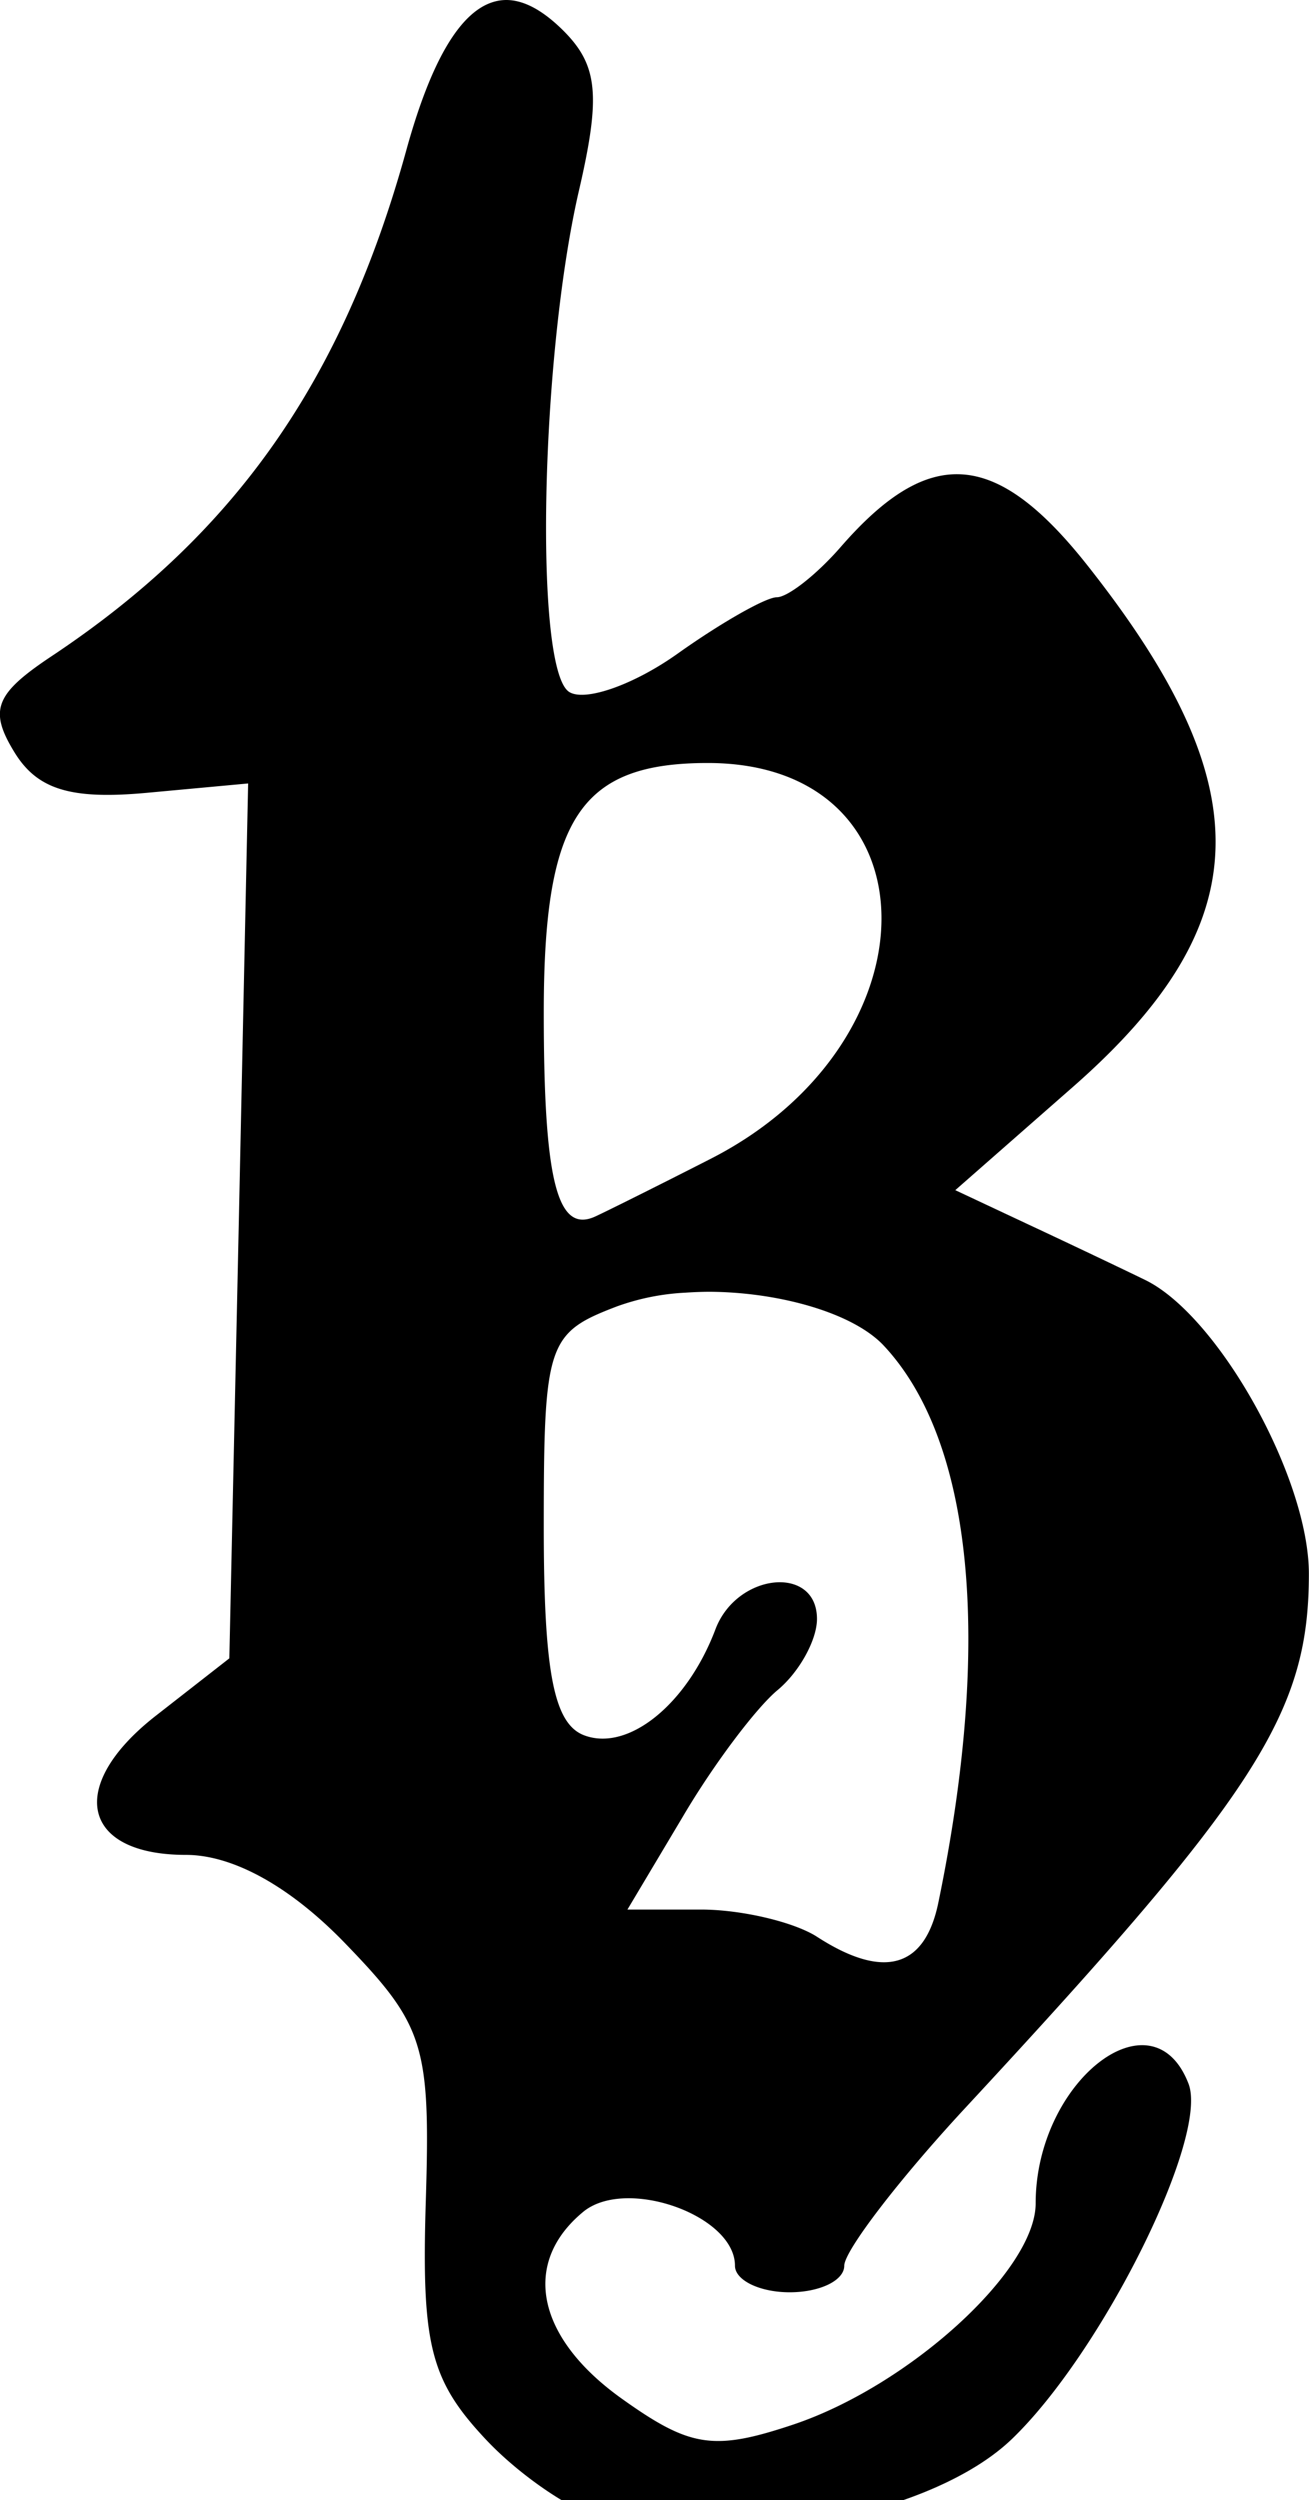 <svg xmlns="http://www.w3.org/2000/svg" width="47.895" height="91.444" viewBox="0 0 12.672 24.195"><path d="M4.9 0c-.378.003-.7.486-.967 1.455C3.318 3.682 2.28 5.166.5 6.35c-.547.364-.61.521-.363.926.222.365.545.464 1.281.397l.984-.091-.09 4.233-.092 4.234-.72.562c-.858.675-.71 1.34.299 1.34.458 0 1.013.307 1.546.86.764.79.823.987.777 2.488-.043 1.392.043 1.735.579 2.307.345.368.881.725 1.19.794 1.33.294 3.157-.079 3.903-.794.874-.838 1.91-2.92 1.712-3.44-.349-.907-1.48-.021-1.48 1.158 0 .65-1.227 1.766-2.349 2.141-.767.256-.995.221-1.653-.248-.83-.59-.98-1.313-.38-1.81.412-.343 1.471.03 1.471.52 0 .14.238.257.53.257.29 0 .528-.113.528-.257 0-.142.523-.827 1.166-1.521 2.832-3.052 3.332-3.827 3.332-5.176 0-.928-.877-2.5-1.587-2.844-.218-.106-.72-.345-1.116-.53l-.72-.338 1.15-1.009c1.788-1.574 1.822-2.899.124-5.044-.884-1.115-1.525-1.157-2.382-.173-.235.27-.514.488-.62.488-.105 0-.537.245-.959.545-.421.3-.895.468-1.05.372-.34-.21-.282-3.208.09-4.837C5.818.928 5.79.634 5.455.298 5.256.1 5.072 0 4.9 0zm1.951 7.384c2.226 0 2.249 2.693.034 3.828-.529.27-1.036.522-1.125.562-.368.166-.496-.355-.496-1.976 0-1.879.353-2.414 1.588-2.414zm.067 5.118c.658.013 1.346.21 1.637.52.861.92 1.054 2.85.529 5.391-.131.635-.53.747-1.174.331-.218-.141-.721-.262-1.116-.264h-.72l.538-.902c.293-.498.707-1.049.917-1.223.211-.176.38-.486.38-.687 0-.526-.776-.448-.983.1-.276.73-.848 1.188-1.273 1.025-.293-.113-.389-.617-.389-2.018 0-1.78.036-1.876.711-2.133a2.28 2.28 0 0 1 .661-.132c.092-.006.188-.01.282-.008z"/></svg>